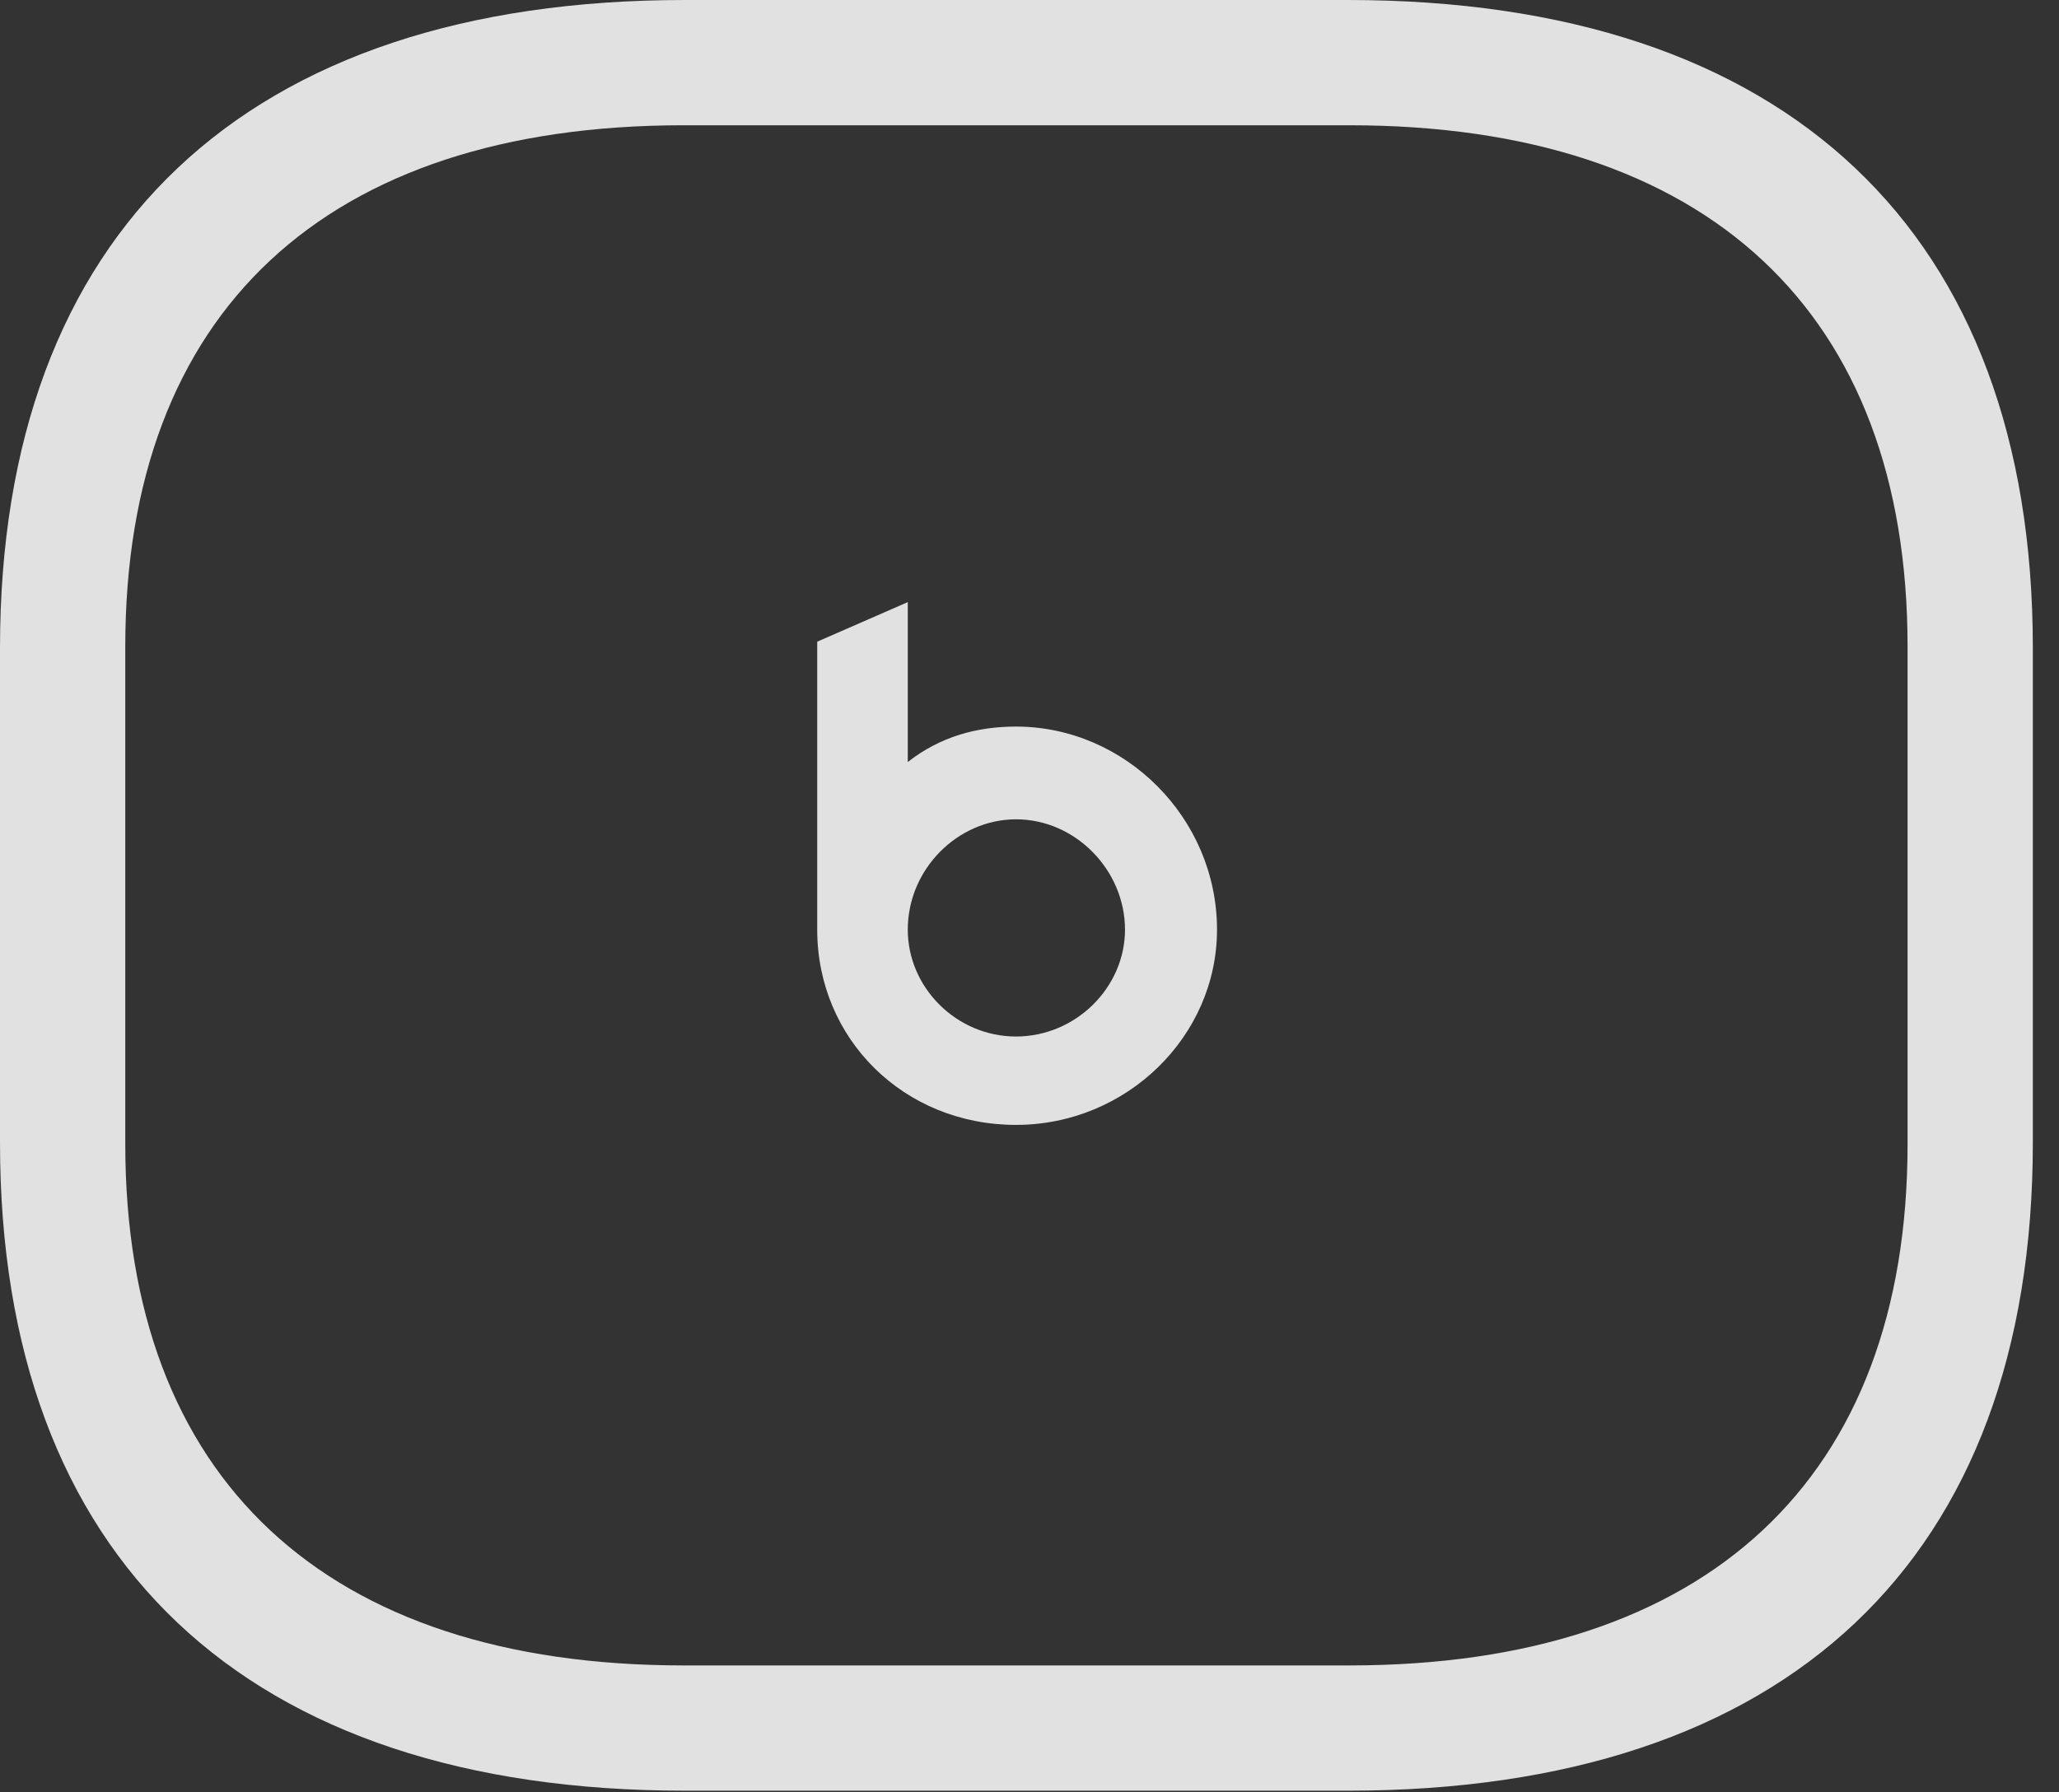 <?xml version="1.0" encoding="UTF-8"?>
<!--Generator: Apple Native CoreSVG 341-->
<!DOCTYPE svg
PUBLIC "-//W3C//DTD SVG 1.1//EN"
       "http://www.w3.org/Graphics/SVG/1.1/DTD/svg11.dtd">
<svg version="1.1" xmlns="http://www.w3.org/2000/svg" xmlns:xlink="http://www.w3.org/1999/xlink" viewBox="0 0 28.418 24.736">
 <rect x="0" y="0" width="28.418" height="24.736" fill="#333333" stroke="none"/>
 <g>
  <rect height="24.736" opacity="0" width="28.418" x="0" y="0"/>
  <path d="M9.453 24.717L18.604 24.717C24.668 24.717 28.057 21.523 28.057 15.771L28.057 8.945C28.057 3.203 24.668 0 18.604 0L9.453 0C3.389 0 0 3.203 0 8.945L0 15.771C0 21.523 3.389 24.717 9.453 24.717ZM9.434 22.988C4.492 22.988 1.729 20.41 1.729 15.791L1.729 8.926C1.729 4.307 4.492 1.729 9.434 1.729L18.623 1.729C23.564 1.729 26.328 4.307 26.328 8.926L26.328 15.791C26.328 20.41 23.564 22.988 18.623 22.988ZM14.023 15.527C15.547 15.527 16.797 14.307 16.797 12.832C16.797 11.289 15.527 10.029 14.023 10.029C13.486 10.029 12.979 10.166 12.529 10.518L12.529 8.311L11.279 8.857L11.279 12.832C11.279 14.336 12.471 15.527 14.023 15.527ZM14.023 14.307C13.203 14.307 12.529 13.633 12.529 12.832C12.529 11.992 13.223 11.309 14.023 11.309C14.844 11.309 15.527 12.012 15.527 12.832C15.527 13.633 14.844 14.307 14.023 14.307Z" fill="white" fill-opacity="0.85"/>
 </g>
</svg>
